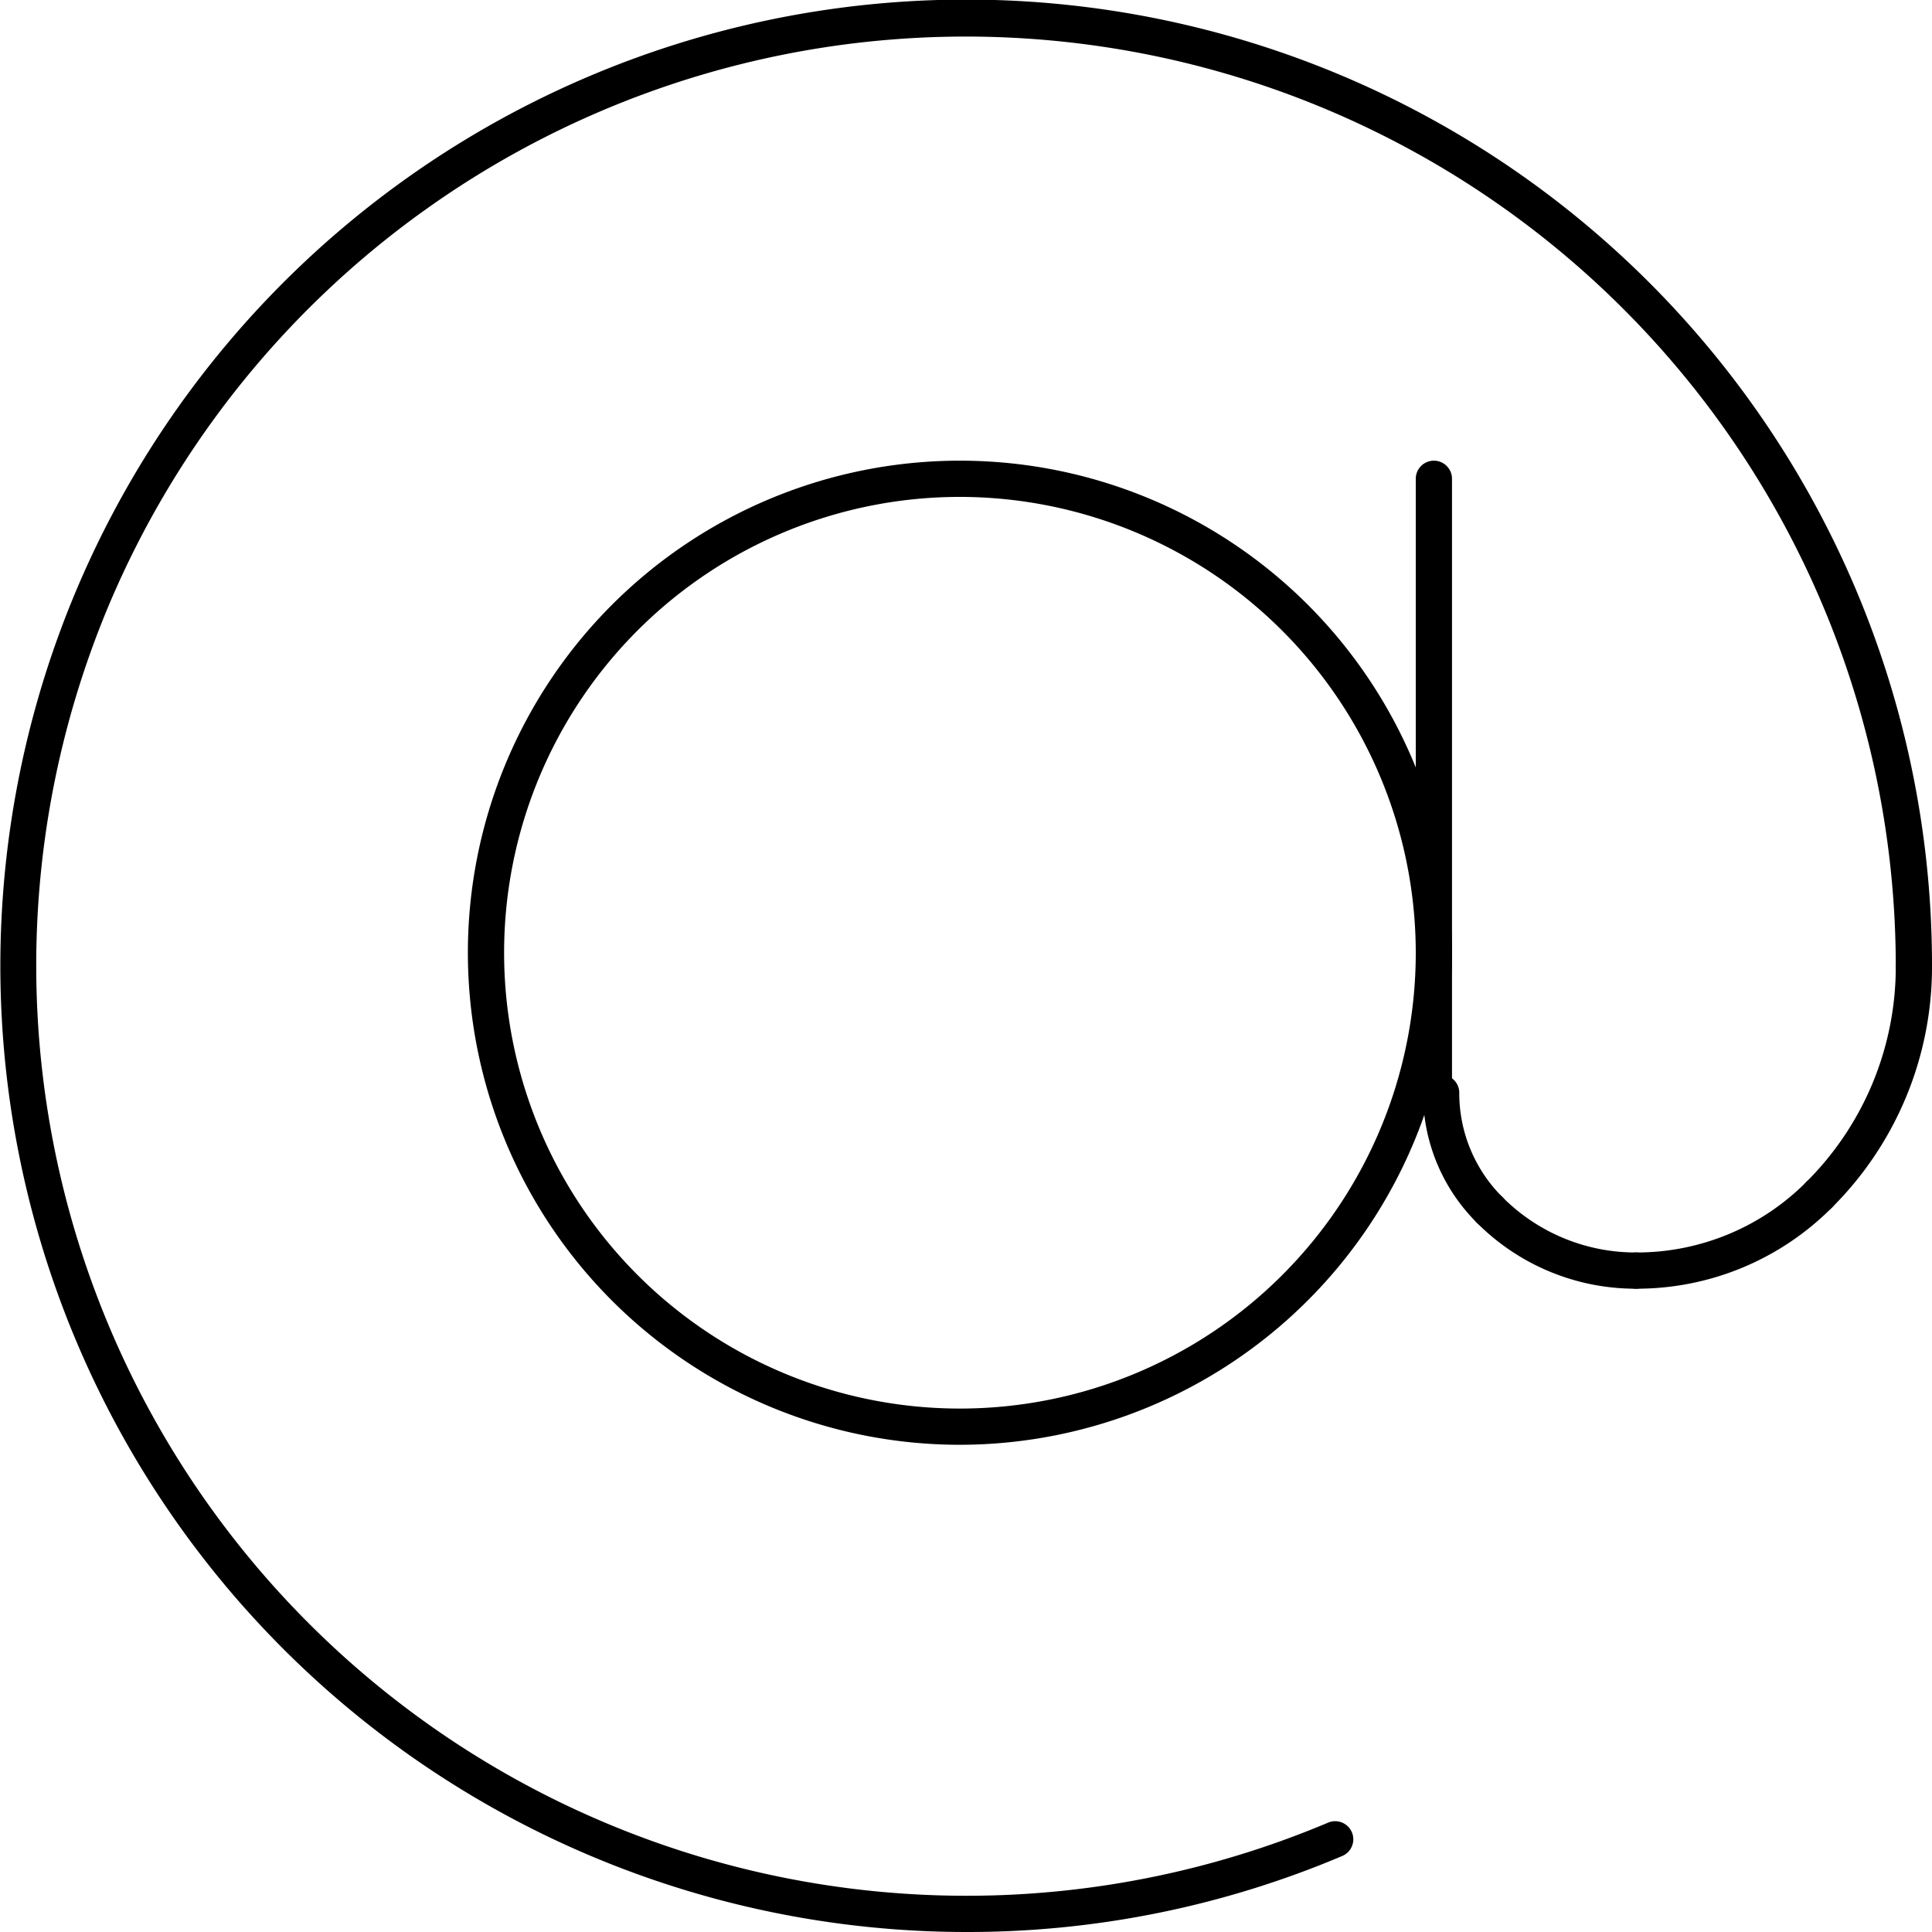 <svg xmlns="http://www.w3.org/2000/svg" viewBox="0 0 160 160"><title>alo_icon_system_email-large</title><path d="M79.498,119.651a40.75,40.75,0,1,1,40.75-40.75A40.796,40.796,0,0,1,79.498,119.651Zm0-78.5a37.75,37.75,0,1,0,37.75,37.75A37.793,37.793,0,0,0,79.498,41.151Z"/><path d="M118.748,92.001a1.5,1.5,0,0,1-1.5-1.5V39.651a1.5,1.5,0,1,1,3,0v50.85A1.5,1.5,0,0,1,118.748,92.001Z"/><path d="M80,160A80.021,80.021,0,0,1,48.86,6.287,79.977,79.977,0,0,1,160,80a1.5,1.5,0,0,1-3,0A77.02,77.02,0,0,0,9.051,50.029,77.044,77.044,0,0,0,109.972,150.95a1.5,1.5,0,1,1,1.168,2.763A79.49,79.49,0,0,1,80,160Z"/><path d="M123.369,101.702a1.495,1.495,0,0,1-1.061-.439,15.118,15.118,0,0,1-4.458-10.761,1.5,1.5,0,1,1,3,0,12.141,12.141,0,0,0,3.579,8.64,1.5,1.5,0,0,1-1.061,2.561Z"/><path d="M135.495,106.725a18.526,18.526,0,0,1-13.187-5.462,1.5,1.5,0,1,1,2.121-2.121,15.548,15.548,0,0,0,11.065,4.583,1.5,1.5,0,0,1,0,3Z"/><path d="M135.495,106.725a1.5,1.5,0,0,1,0-3,19.806,19.806,0,0,0,14.097-5.839,1.5,1.5,0,0,1,2.121,2.121A22.786,22.786,0,0,1,135.495,106.725Z"/><path d="M150.652,100.447a1.5,1.5,0,0,1-1.061-2.561A25.131,25.131,0,0,0,157,80a1.5,1.5,0,0,1,3,0,28.111,28.111,0,0,1-8.287,20.007A1.495,1.495,0,0,1,150.652,100.447Z"/></svg>